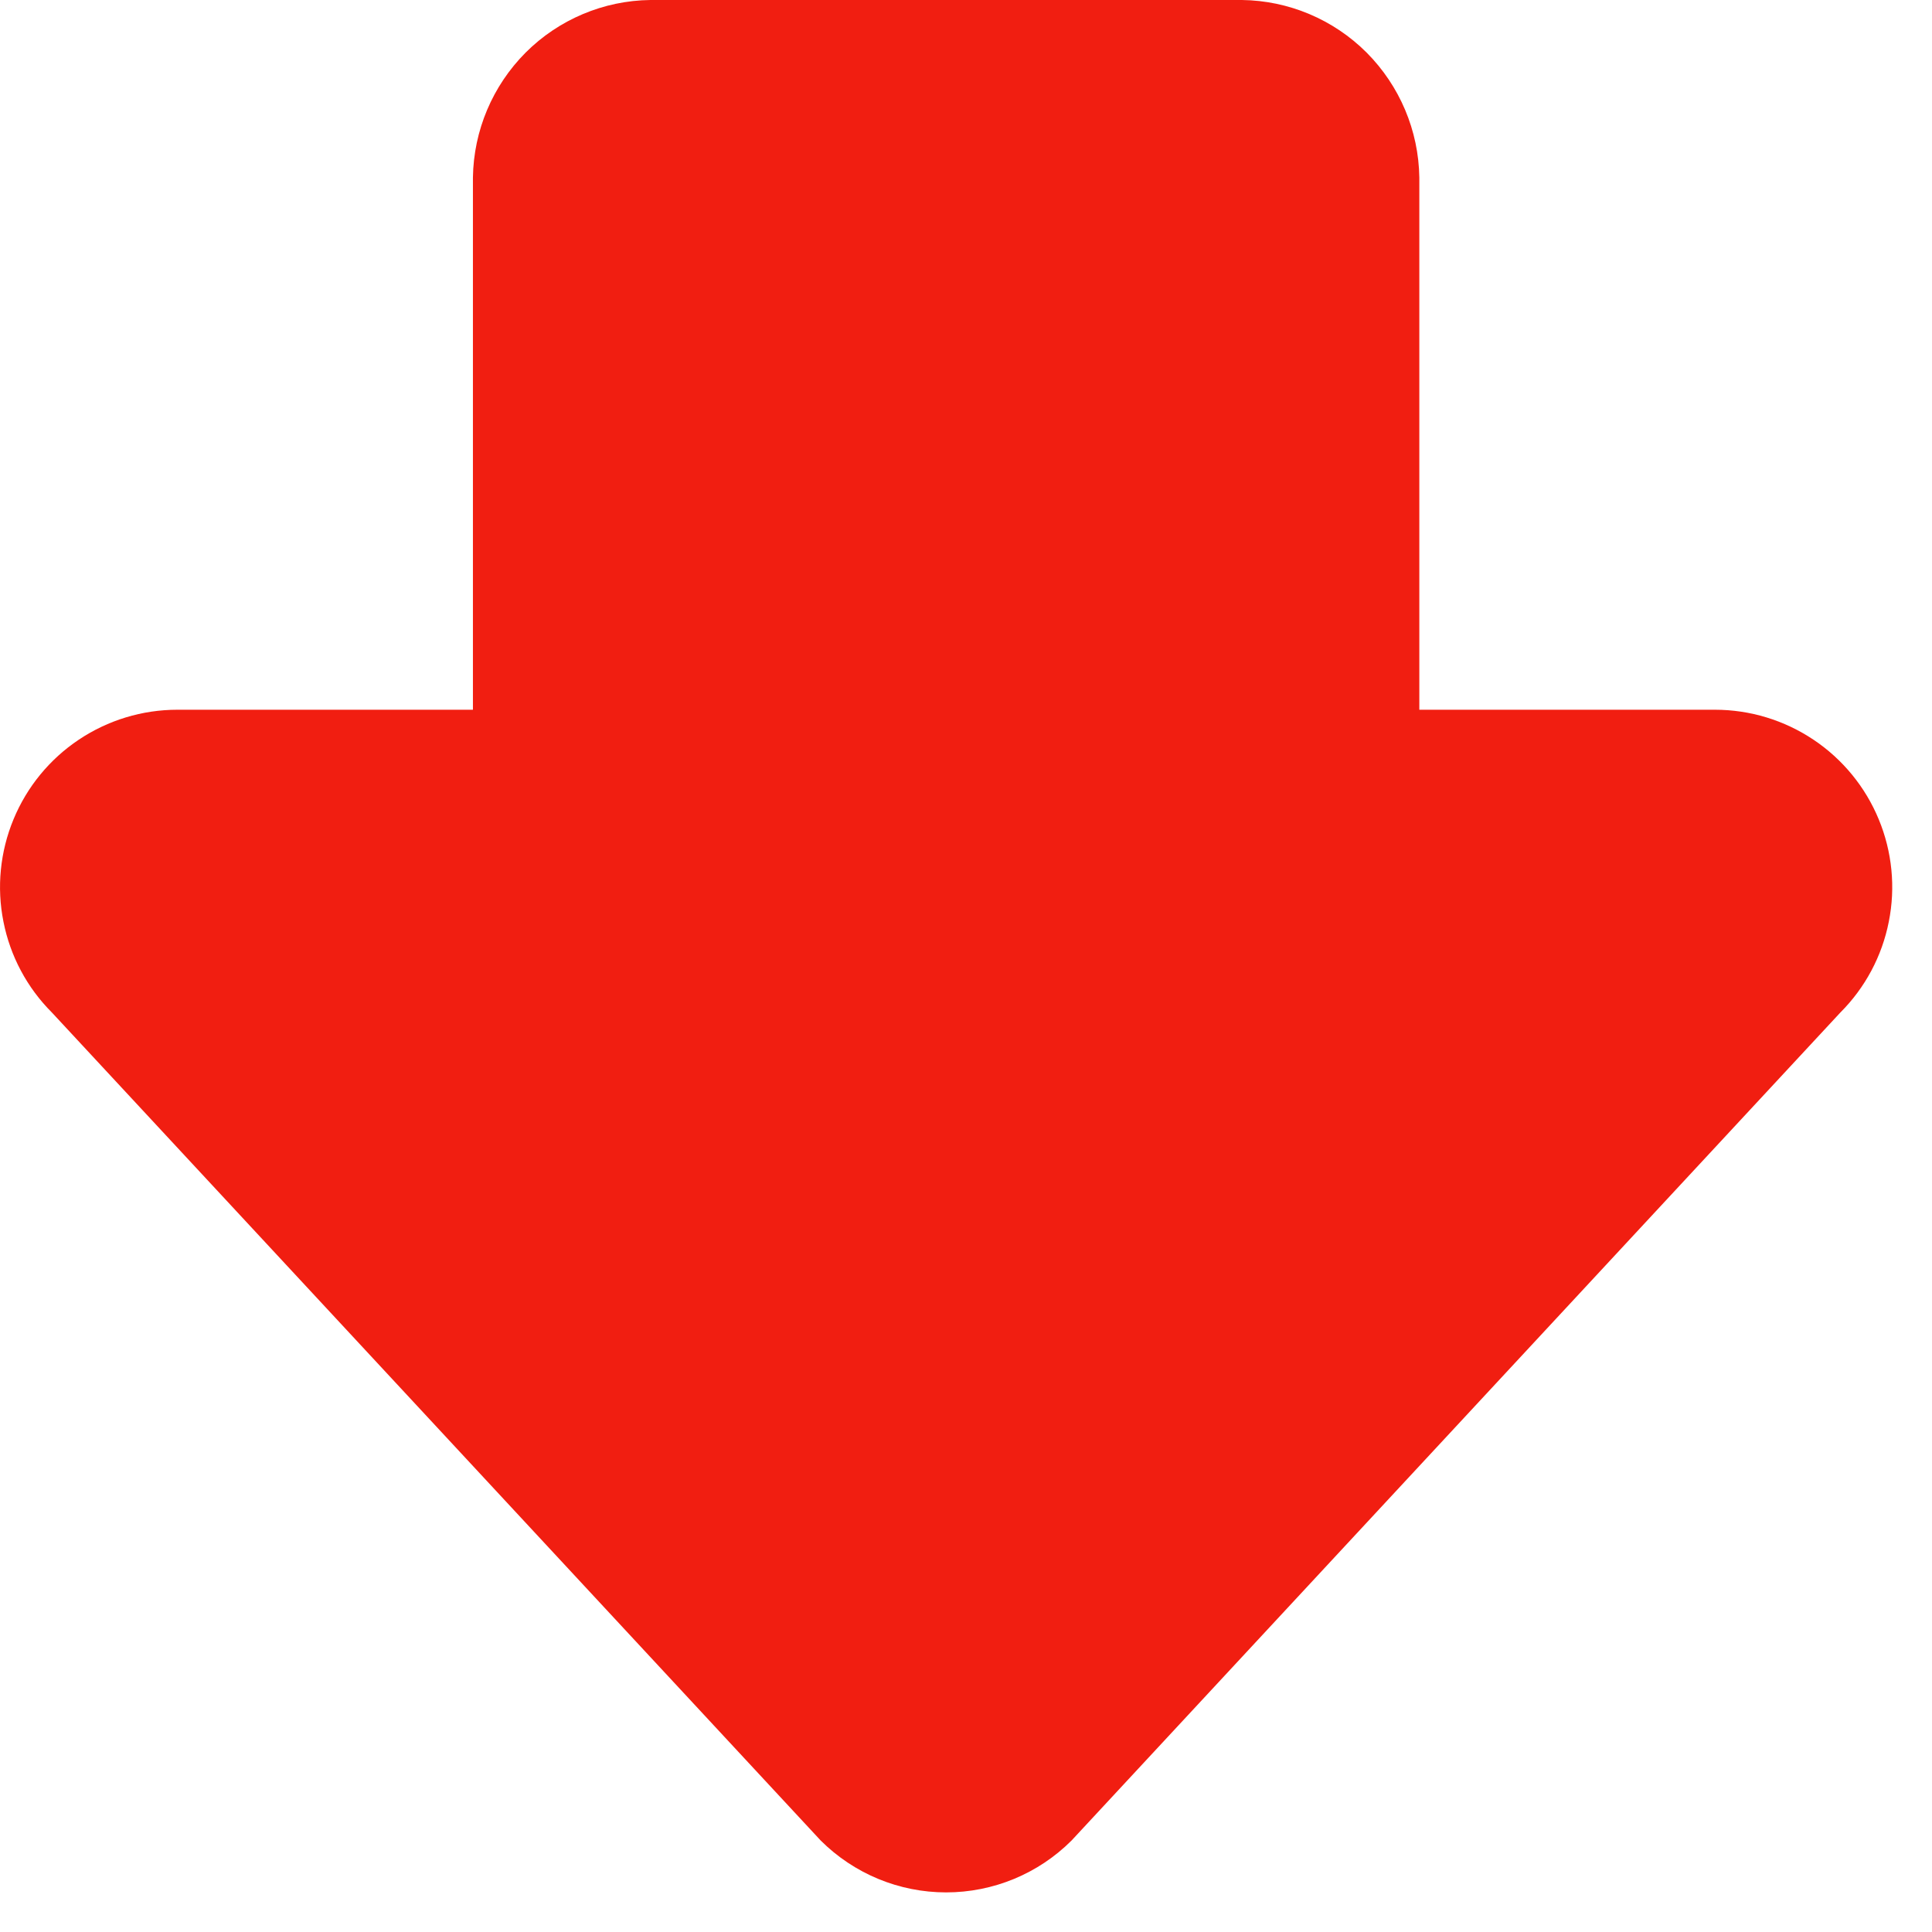 <svg width="14" height="14" viewBox="0 0 14 14" fill="none" xmlns="http://www.w3.org/2000/svg">
<path d="M4.713 -2.00272e-05C4.374 0.004 4.049 0.141 3.809 0.381C3.569 0.622 3.432 0.946 3.427 1.286V5.143H1.285C1.03 5.143 0.782 5.219 0.571 5.36C0.36 5.501 0.195 5.702 0.098 5.937C0.001 6.171 -0.025 6.43 0.025 6.679C0.074 6.928 0.196 7.157 0.376 7.337L5.947 13.337C6.189 13.578 6.515 13.713 6.856 13.713C7.197 13.713 7.524 13.578 7.765 13.337L13.336 7.337C13.516 7.157 13.638 6.928 13.687 6.679C13.737 6.43 13.711 6.171 13.614 5.937C13.517 5.702 13.352 5.501 13.141 5.36C12.93 5.219 12.682 5.143 12.427 5.143H10.285V1.286C10.28 0.946 10.143 0.622 9.903 0.381C9.663 0.141 9.338 0.004 8.999 -2.00272e-05H4.713Z" fill="#F11E11"/>
</svg>
